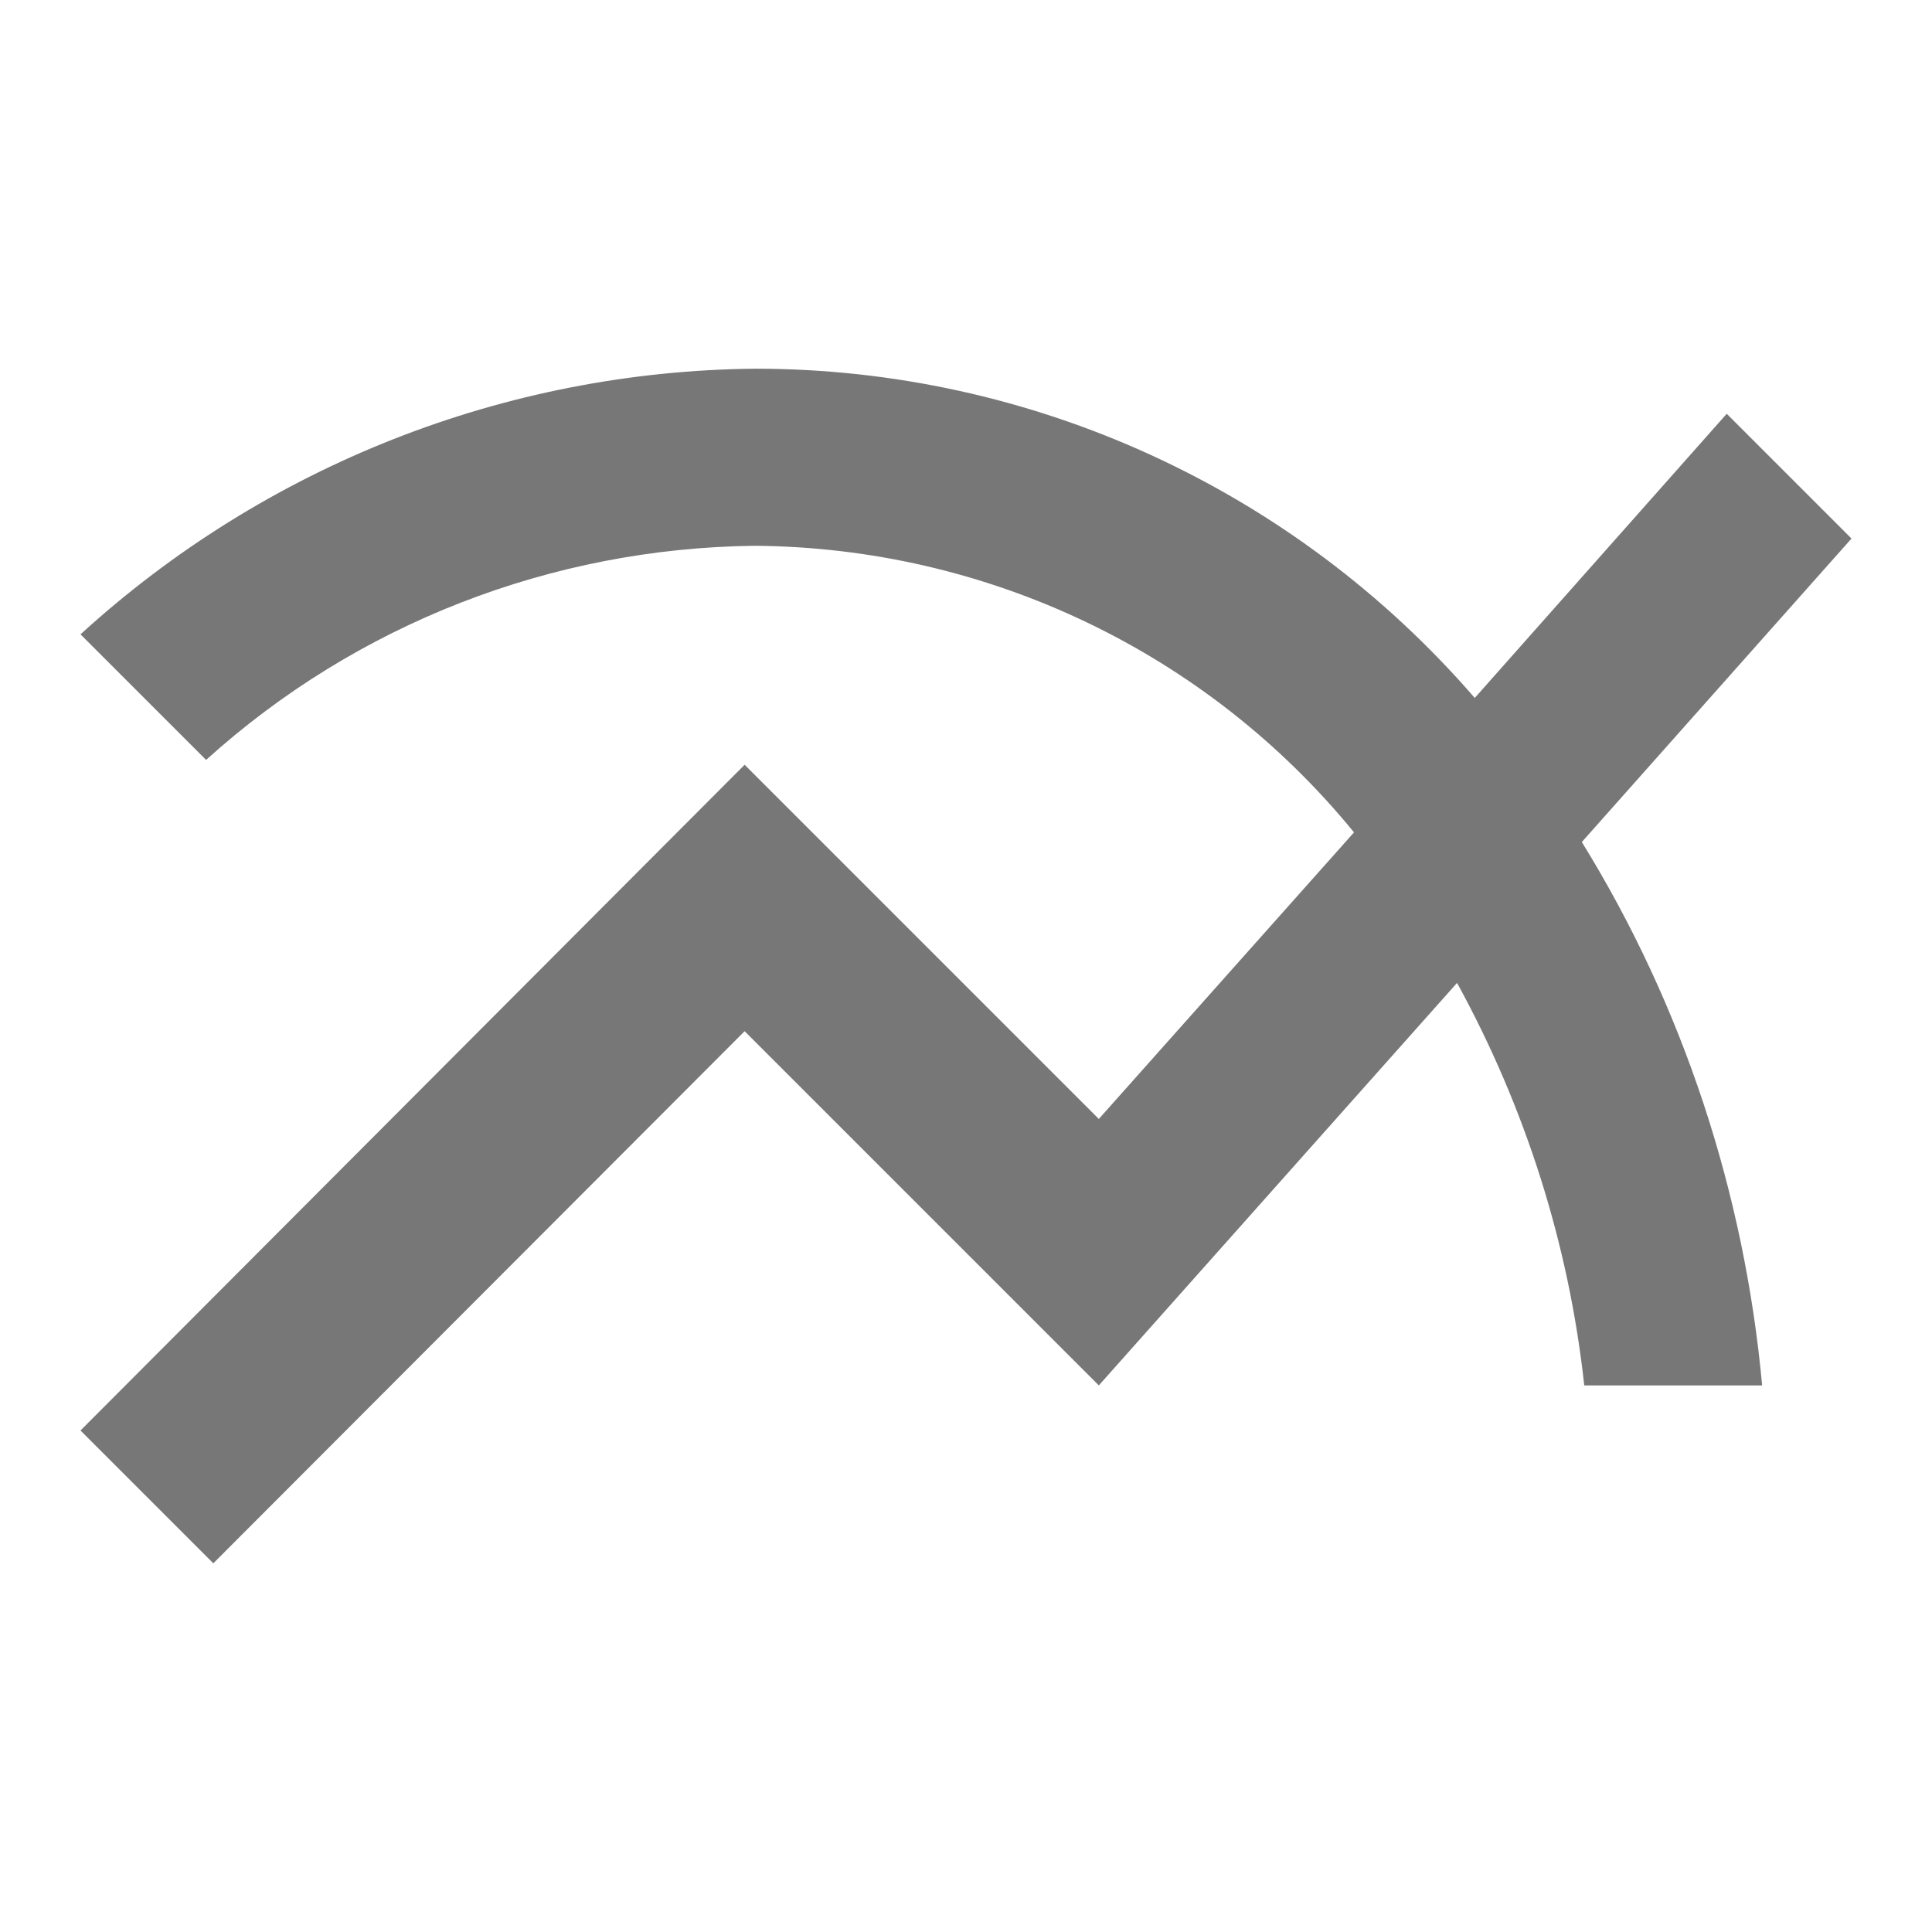 <?xml version="1.0" encoding="utf-8"?>
<!-- Generator: Adobe Illustrator 25.4.1, SVG Export Plug-In . SVG Version: 6.00 Build 0)  -->
<svg version="1.1" id="Layer_1" xmlns="http://www.w3.org/2000/svg" xmlns:xlink="http://www.w3.org/1999/xlink" x="0px" y="0px"
	 viewBox="0 0 24 24" style="enable-background:new 0 0 24 24;" xml:space="preserve">
<style type="text/css">
	.st0{fill:#777777;}
</style>
<path id="Icon_material-multiline-chart" class="st0" d="M23,6.69l-1.55-1.55l-3.13,3.53c-2.25-2.6-5.51-4.09-8.94-4.09
	C6.27,4.61,3.29,5.79,1,7.88l1.56,1.56c1.87-1.69,4.29-2.63,6.81-2.66c2.89,0.02,5.62,1.32,7.45,3.56l-3.17,3.56l-4.4-4.4L1,17.77
	l1.65,1.65l6.6-6.61l4.4,4.4l4.45-5c0.85,1.55,1.39,3.25,1.58,5h2.21c-0.22-2.39-0.98-4.71-2.24-6.75L23,6.69z"/>
</svg>
